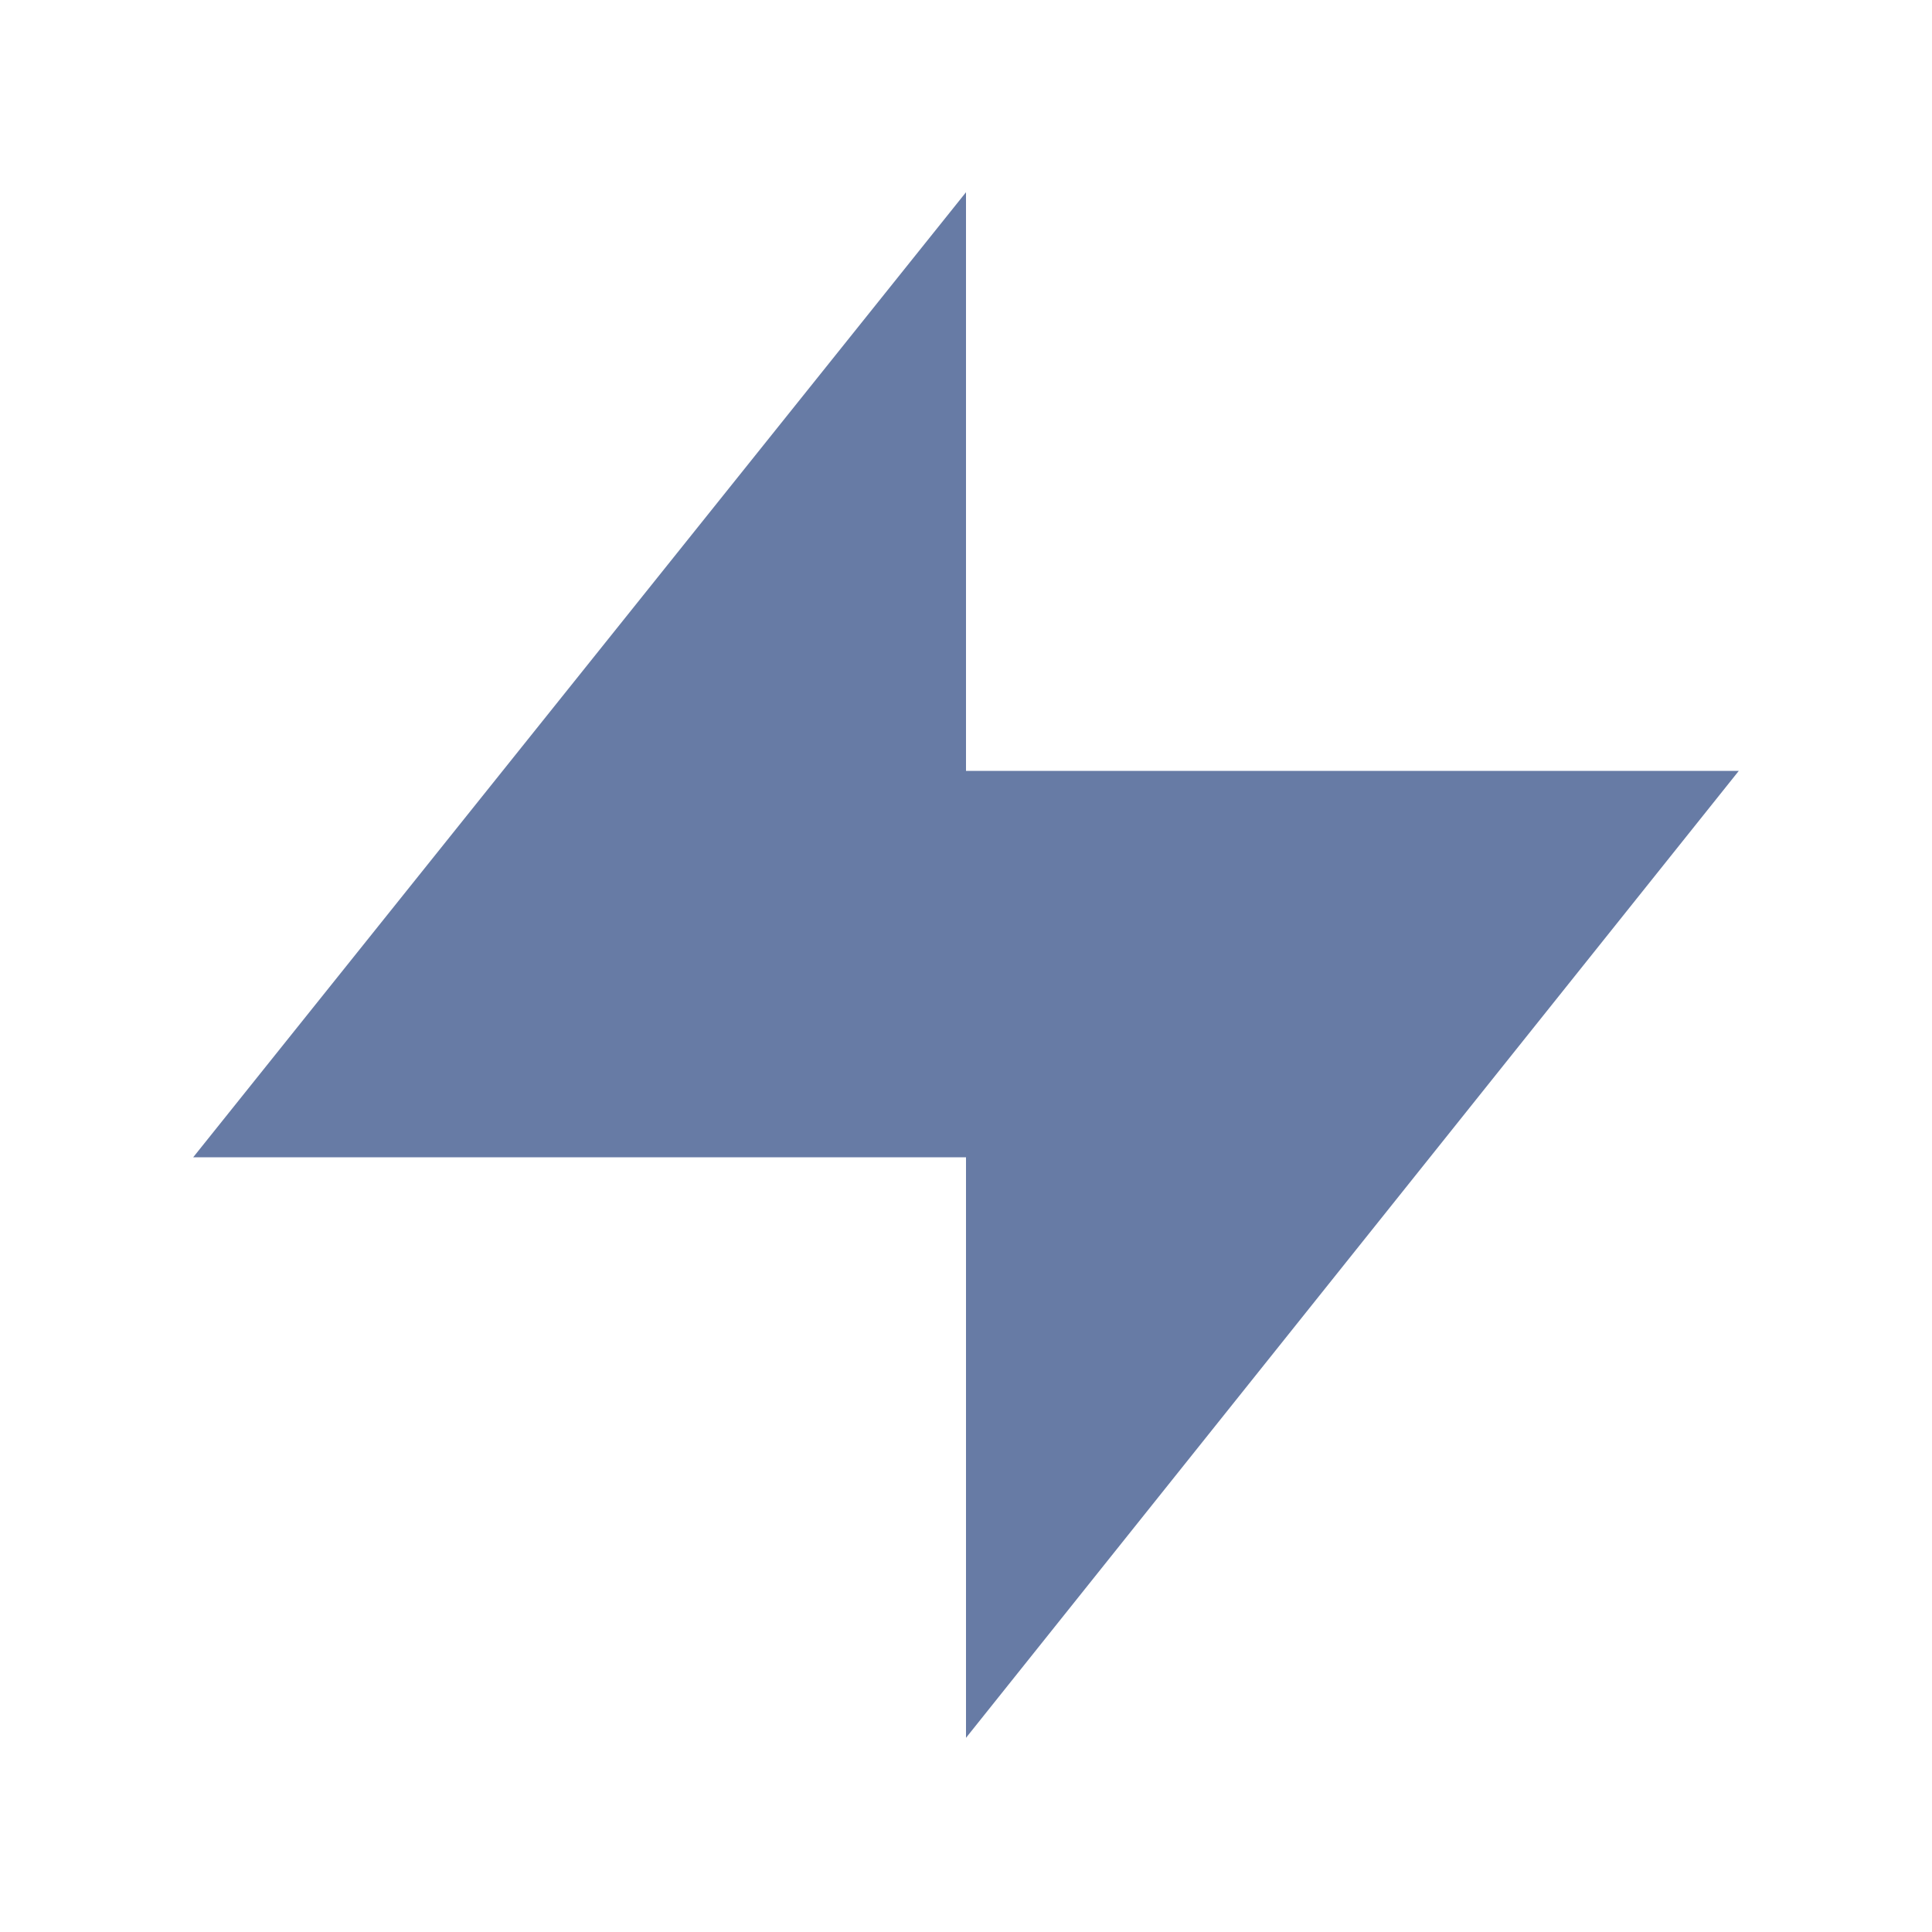 <svg t="1710482950368" class="icon" viewBox="0 0 1024 1024" version="1.1" xmlns="http://www.w3.org/2000/svg" p-id="2005" width="200" height="200"><path d="M512 921.088l409.6-512.512h-409.6V101.888l-409.6 511.488h409.6v307.712z" fill="#677BA5" p-id="2006"></path></svg>